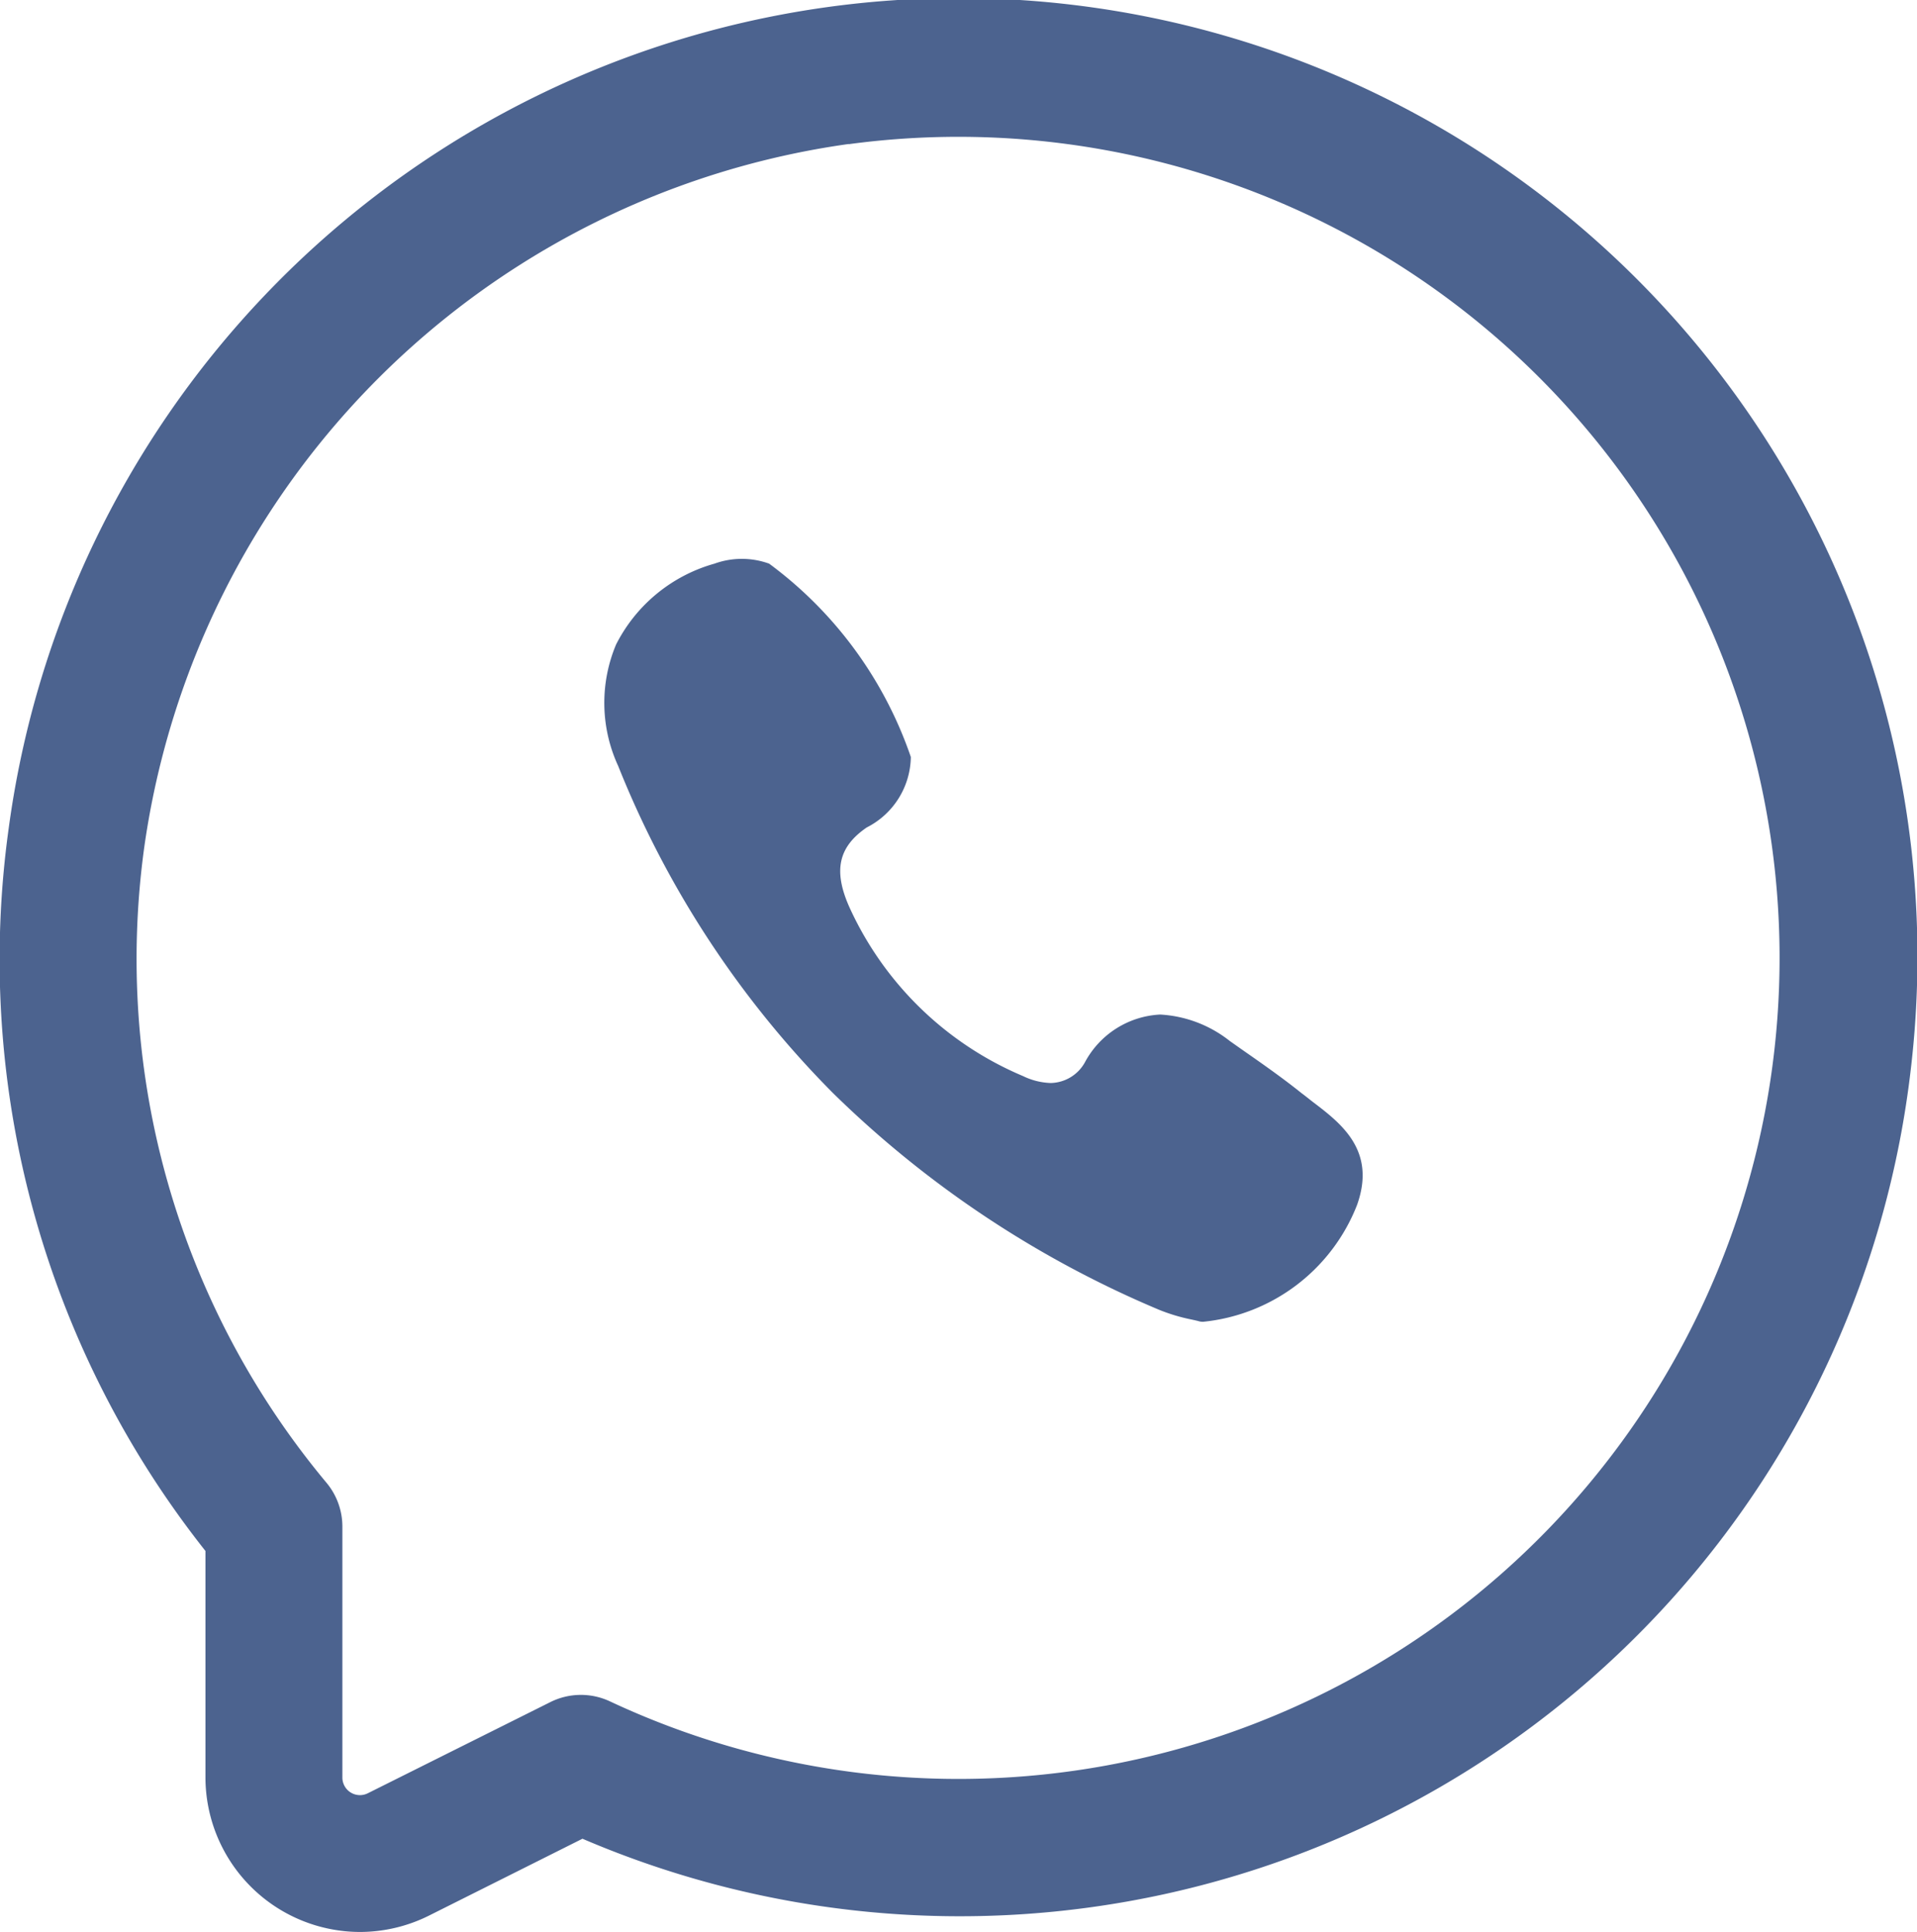 <svg xmlns="http://www.w3.org/2000/svg" width="31.332" height="31.582" viewBox="0 0 31.332 31.582">
  <g id="whats" transform="translate(0)">
    <path id="Path_202" data-name="Path 202" d="M6.382,31.582a2.53,2.53,0,0,1-2.524-2.528v-3.7A15.577,15.577,0,0,1,.642,13.541a15.669,15.669,0,0,1,31.091,3.917,15.646,15.646,0,0,1-21.713,12.6L7.513,31.314A2.53,2.53,0,0,1,6.382,31.582Zm7.99-29.228A13.519,13.519,0,0,0,2.86,13.834,13.362,13.362,0,0,0,5.838,24.241a1.12,1.12,0,0,1,.258.716v4.1a.287.287,0,0,0,.417.257l2.981-1.489a1.117,1.117,0,0,1,.976-.012,13.422,13.422,0,1,0,3.9-25.456Zm-.143-1.11h0Zm0,0" transform="translate(-0.5 0)" fill="#4c638f"/>
    <g id="viber" transform="translate(9.877 9.139)">
      <path id="XMLID_10_" d="M15.8,24.9c-.061-.047-.125-.1-.184-.143-.315-.253-.649-.486-.973-.712l-.2-.141a2.008,2.008,0,0,0-1.139-.433,1.477,1.477,0,0,0-1.229.779.653.653,0,0,1-.561.34,1.113,1.113,0,0,1-.451-.113,5.435,5.435,0,0,1-2.84-2.765c-.264-.594-.179-.982.286-1.3a1.313,1.313,0,0,0,.72-1.151A6.575,6.575,0,0,0,6.913,16.1a1.314,1.314,0,0,0-.893,0,2.585,2.585,0,0,0-1.609,1.323,2.46,2.46,0,0,0,.035,1.985,16.017,16.017,0,0,0,3.515,5.351A17.037,17.037,0,0,0,13.293,28.3a2.953,2.953,0,0,0,.527.157c.049.011.091.02.122.029a.2.2,0,0,0,.052.007h.017a3.025,3.025,0,0,0,2.512-1.912C16.839,25.692,16.262,25.251,15.8,24.9Z" transform="translate(-4.219 -16.025)" fill="#4c638f"/>
    </g>
  </g>
</svg>
